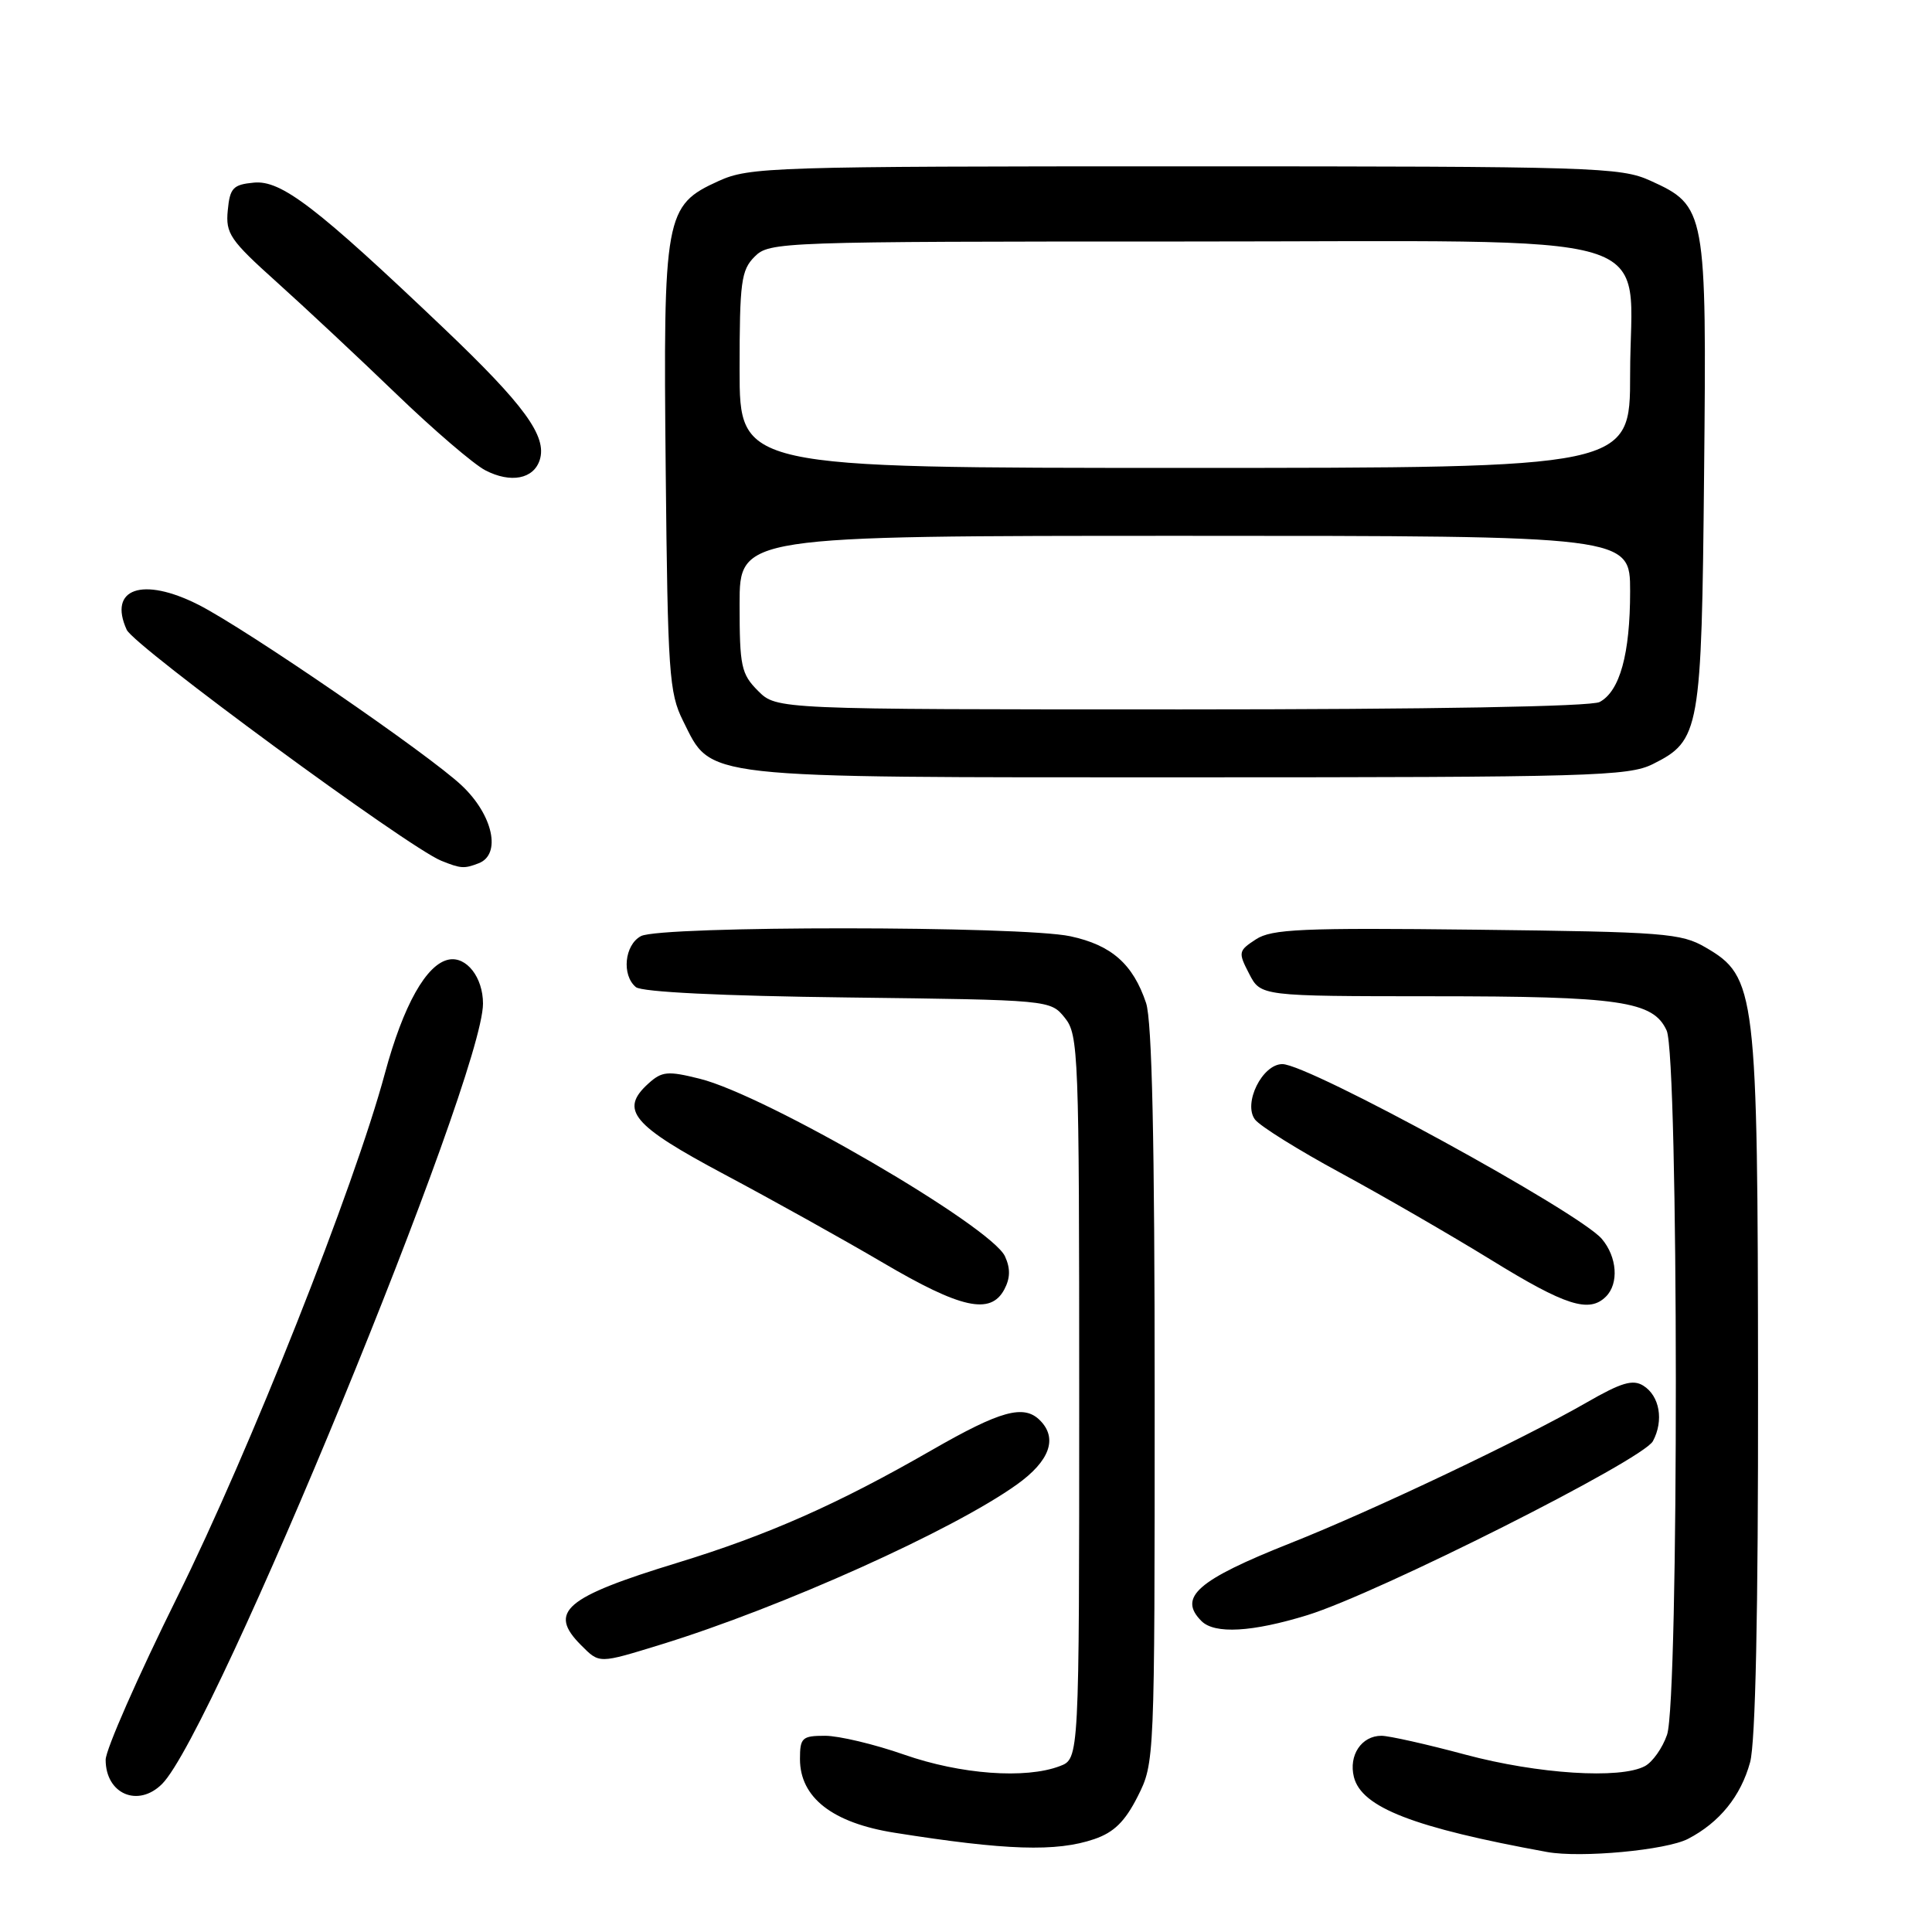 <?xml version="1.0" encoding="UTF-8" standalone="no"?>
<!DOCTYPE svg PUBLIC "-//W3C//DTD SVG 1.1//EN" "http://www.w3.org/Graphics/SVG/1.1/DTD/svg11.dtd" >
<svg xmlns="http://www.w3.org/2000/svg" xmlns:xlink="http://www.w3.org/1999/xlink" version="1.1" viewBox="0 0 256 256">
 <g >
 <path fill="currentColor"
d=" M 223.67 243.66 C 227.85 241.49 230.67 238.00 231.90 233.50 C 232.61 230.87 232.98 213.71 232.95 183.50 C 232.91 131.25 232.69 129.43 226.00 125.54 C 222.76 123.65 220.54 123.48 195.67 123.19 C 172.47 122.92 168.50 123.10 166.41 124.47 C 164.08 125.99 164.05 126.19 165.52 129.03 C 167.05 132.00 167.05 132.00 189.78 132.01 C 214.68 132.01 219.07 132.65 220.84 136.55 C 222.43 140.03 222.48 225.33 220.89 229.87 C 220.29 231.62 218.97 233.48 217.96 234.02 C 214.69 235.77 203.79 235.07 194.18 232.50 C 189.05 231.12 184.04 230.00 183.05 230.00 C 180.40 230.00 178.68 232.59 179.40 235.47 C 180.42 239.50 187.29 242.17 205.00 245.40 C 209.49 246.21 220.78 245.16 223.67 243.66 Z  M 145.00 243.69 C 147.61 242.80 149.07 241.36 150.75 238.04 C 152.99 233.59 153.00 233.39 153.00 184.94 C 153.00 151.22 152.65 135.26 151.86 132.90 C 150.13 127.74 147.28 125.23 141.83 124.06 C 135.37 122.67 87.52 122.65 84.93 124.04 C 82.75 125.20 82.35 129.22 84.26 130.80 C 85.05 131.45 95.62 131.97 112.35 132.17 C 139.16 132.50 139.18 132.50 141.09 134.86 C 142.91 137.11 143.00 139.46 143.00 185.14 C 143.00 233.05 143.00 233.05 140.43 234.02 C 135.89 235.75 127.30 235.12 119.81 232.50 C 115.87 231.12 111.15 230.00 109.33 230.00 C 106.28 230.00 106.00 230.26 106.00 233.08 C 106.00 238.19 110.31 241.55 118.55 242.85 C 133.30 245.19 139.98 245.41 145.00 243.69 Z  M 21.48 236.38 C 28.34 229.52 64.00 142.80 64.00 132.98 C 64.00 129.51 61.81 126.70 59.47 127.15 C 56.51 127.72 53.44 133.19 51.00 142.23 C 46.93 157.34 33.09 192.24 23.48 211.63 C 18.27 222.15 14.00 231.85 14.00 233.18 C 14.00 237.72 18.30 239.56 21.48 236.38 Z  M 87.64 217.89 C 103.59 212.97 126.26 202.78 134.75 196.70 C 139.10 193.59 140.18 190.58 137.80 188.20 C 135.66 186.06 132.58 186.91 123.46 192.15 C 111.05 199.29 101.80 203.39 89.78 207.07 C 74.81 211.65 72.57 213.57 77.00 218.00 C 79.46 220.46 79.28 220.46 87.64 217.89 Z  M 173.25 214.01 C 182.61 211.11 217.69 193.45 219.02 190.96 C 220.48 188.23 219.92 184.97 217.75 183.61 C 216.36 182.74 214.84 183.19 210.25 185.83 C 201.77 190.71 181.86 200.17 171.00 204.47 C 158.65 209.37 156.05 211.65 159.20 214.80 C 160.95 216.55 165.91 216.27 173.25 214.01 Z  M 133.07 170.87 C 133.87 169.37 133.90 168.08 133.17 166.48 C 131.36 162.50 101.48 145.11 92.72 142.94 C 88.48 141.88 87.71 141.95 85.92 143.57 C 82.05 147.07 83.74 149.09 96.00 155.62 C 102.33 158.99 111.78 164.25 117.00 167.32 C 127.34 173.40 131.25 174.26 133.07 170.87 Z  M 212.80 171.80 C 214.53 170.07 214.28 166.55 212.25 164.16 C 209.24 160.61 173.40 141.00 169.92 141.00 C 167.26 141.00 164.69 146.20 166.29 148.34 C 166.96 149.22 172.06 152.40 177.64 155.42 C 183.21 158.44 192.19 163.63 197.59 166.95 C 207.45 173.03 210.58 174.02 212.80 171.80 Z  M 63.42 114.39 C 66.46 113.23 65.34 108.01 61.20 104.10 C 56.86 99.98 32.59 83.32 26.29 80.13 C 18.88 76.38 14.30 77.98 16.79 83.45 C 17.79 85.63 54.05 112.26 58.46 114.05 C 61.06 115.10 61.50 115.13 63.42 114.39 Z  M 219.00 101.25 C 225.26 98.12 225.47 96.94 225.80 62.80 C 226.15 27.81 226.05 27.29 218.68 23.94 C 214.73 22.15 211.35 22.04 157.00 22.04 C 102.17 22.04 99.30 22.13 95.21 23.99 C 88.10 27.22 87.87 28.46 88.21 62.32 C 88.48 89.16 88.66 91.82 90.50 95.50 C 94.38 103.26 92.03 103.00 157.50 103.00 C 210.72 103.00 215.79 102.85 219.00 101.25 Z  M 71.52 60.94 C 72.51 57.81 69.50 53.68 58.80 43.49 C 41.91 27.41 37.26 23.84 33.63 24.20 C 30.88 24.46 30.46 24.91 30.18 27.88 C 29.88 30.95 30.49 31.83 36.67 37.38 C 40.42 40.75 47.54 47.41 52.49 52.18 C 57.45 56.96 62.77 61.52 64.31 62.32 C 67.67 64.06 70.71 63.48 71.52 60.94 Z  M 100.45 91.55 C 98.21 89.30 98.00 88.32 98.00 80.05 C 98.00 71.00 98.00 71.00 157.00 71.00 C 216.00 71.00 216.00 71.00 216.00 78.35 C 216.00 86.66 214.64 91.58 211.96 93.02 C 210.83 93.62 189.58 94.00 156.52 94.00 C 102.91 94.00 102.91 94.00 100.45 91.55 Z  M 98.00 49.00 C 98.00 37.33 98.21 35.79 100.00 34.00 C 101.95 32.05 103.33 32.00 156.93 32.00 C 222.34 32.00 216.00 30.11 216.00 49.63 C 216.00 62.00 216.00 62.00 157.00 62.00 C 98.00 62.00 98.00 62.00 98.00 49.00 Z "/>
</g>
</svg>